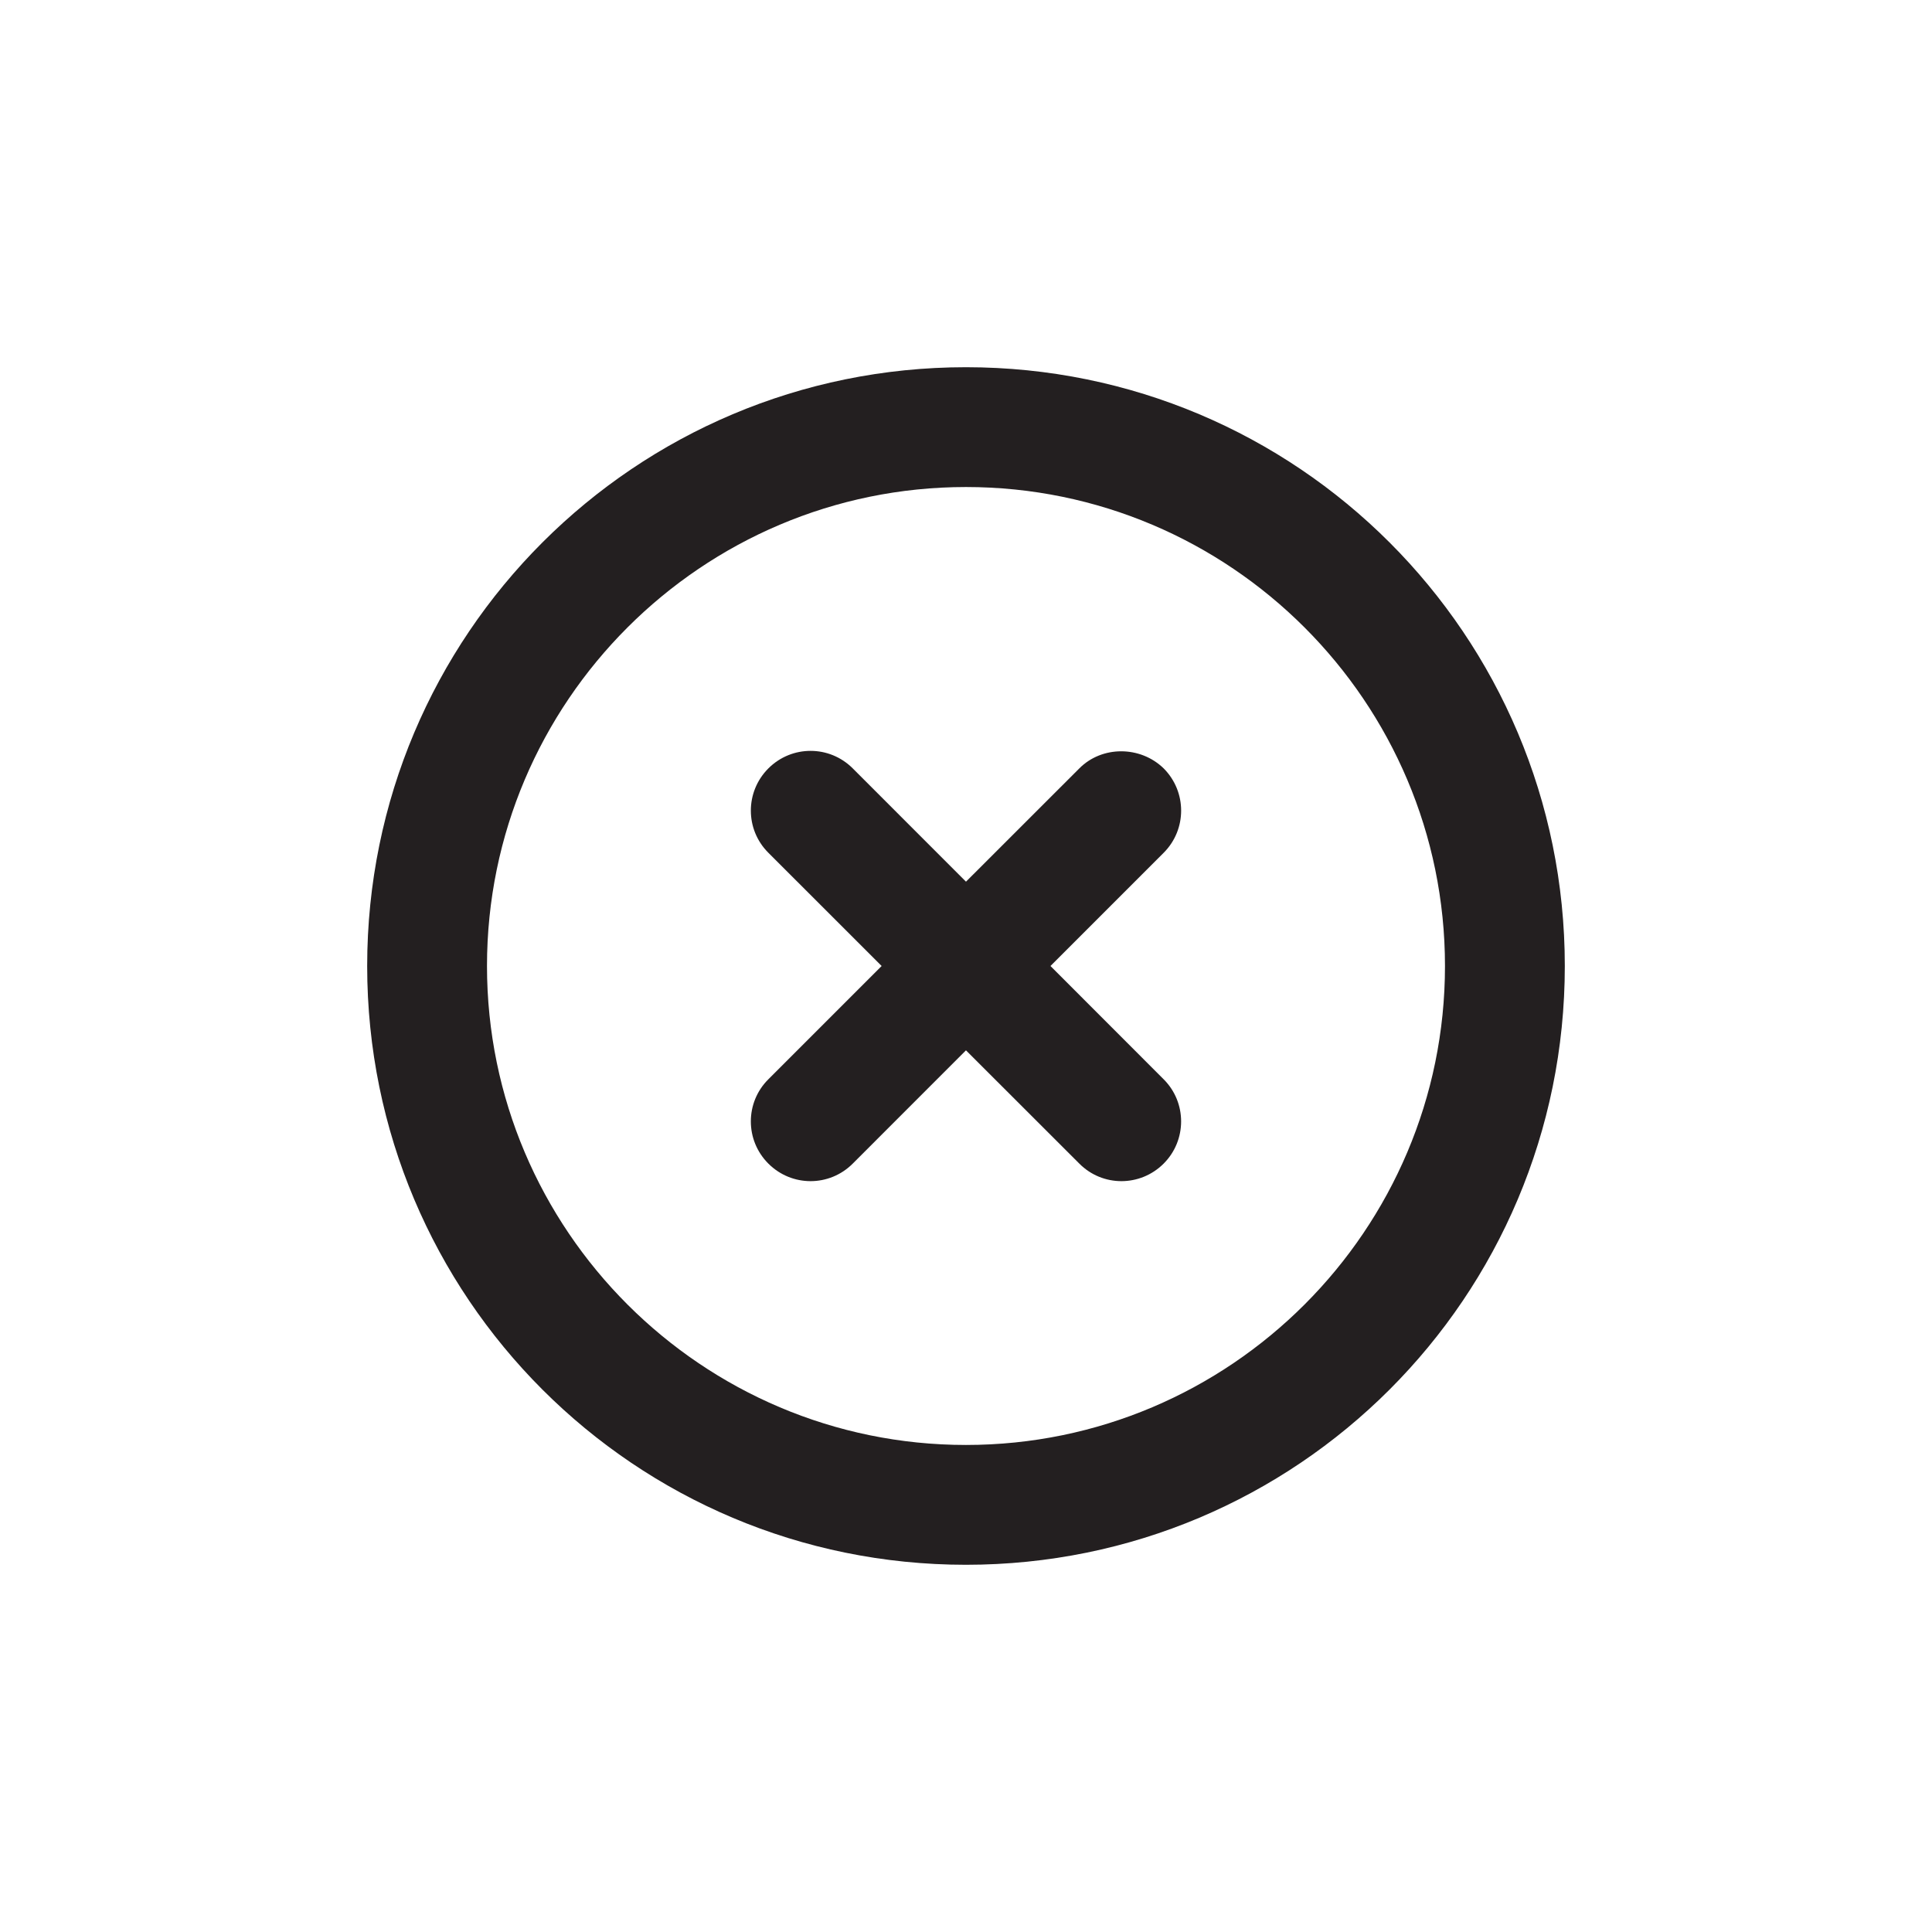<?xml version="1.0" encoding="utf-8"?>
<!-- Generator: Adobe Illustrator 16.0.0, SVG Export Plug-In . SVG Version: 6.00 Build 0)  -->
<!DOCTYPE svg PUBLIC "-//W3C//DTD SVG 1.1//EN" "http://www.w3.org/Graphics/SVG/1.1/DTD/svg11.dtd">
<svg version="1.1" id="Layer_1" xmlns="http://www.w3.org/2000/svg" xmlns:xlink="http://www.w3.org/1999/xlink" x="0px" y="0px"
	 width="200px" height="200px" viewBox="0 0 200 200" enable-background="new 0 0 200 200" xml:space="preserve">
<path fill="#231F20" d="M111.732,79.544L99.998,91.271L88.277,79.544c-2.417-2.419-6.314-2.419-8.735,0
	c-2.419,2.42-2.419,6.327,0,8.735L91.267,100l-11.726,11.727c-2.419,2.402-2.419,6.316,0,8.729c2.421,2.422,6.318,2.422,8.735,0
	l11.721-11.726l11.734,11.726c2.403,2.422,6.308,2.422,8.73,0c2.41-2.412,2.41-6.326,0-8.729L108.744,100l11.719-11.721
	c2.41-2.408,2.41-6.315,0-8.735C118.04,77.184,114.071,77.184,111.732,79.544z M99.998,38.014C65.721,38.014,38.01,65.73,38.01,100
	c0,34.281,27.711,61.986,61.987,61.986c34.279,0,61.992-27.705,61.992-61.986C161.99,65.73,134.277,38.014,99.998,38.014z
	 M99.998,149.582c-27.33,0-49.585-22.24-49.585-49.582s22.255-49.583,49.585-49.583c27.348,0,49.586,22.241,49.586,49.583
	S127.345,149.582,99.998,149.582z"/>
</svg>

